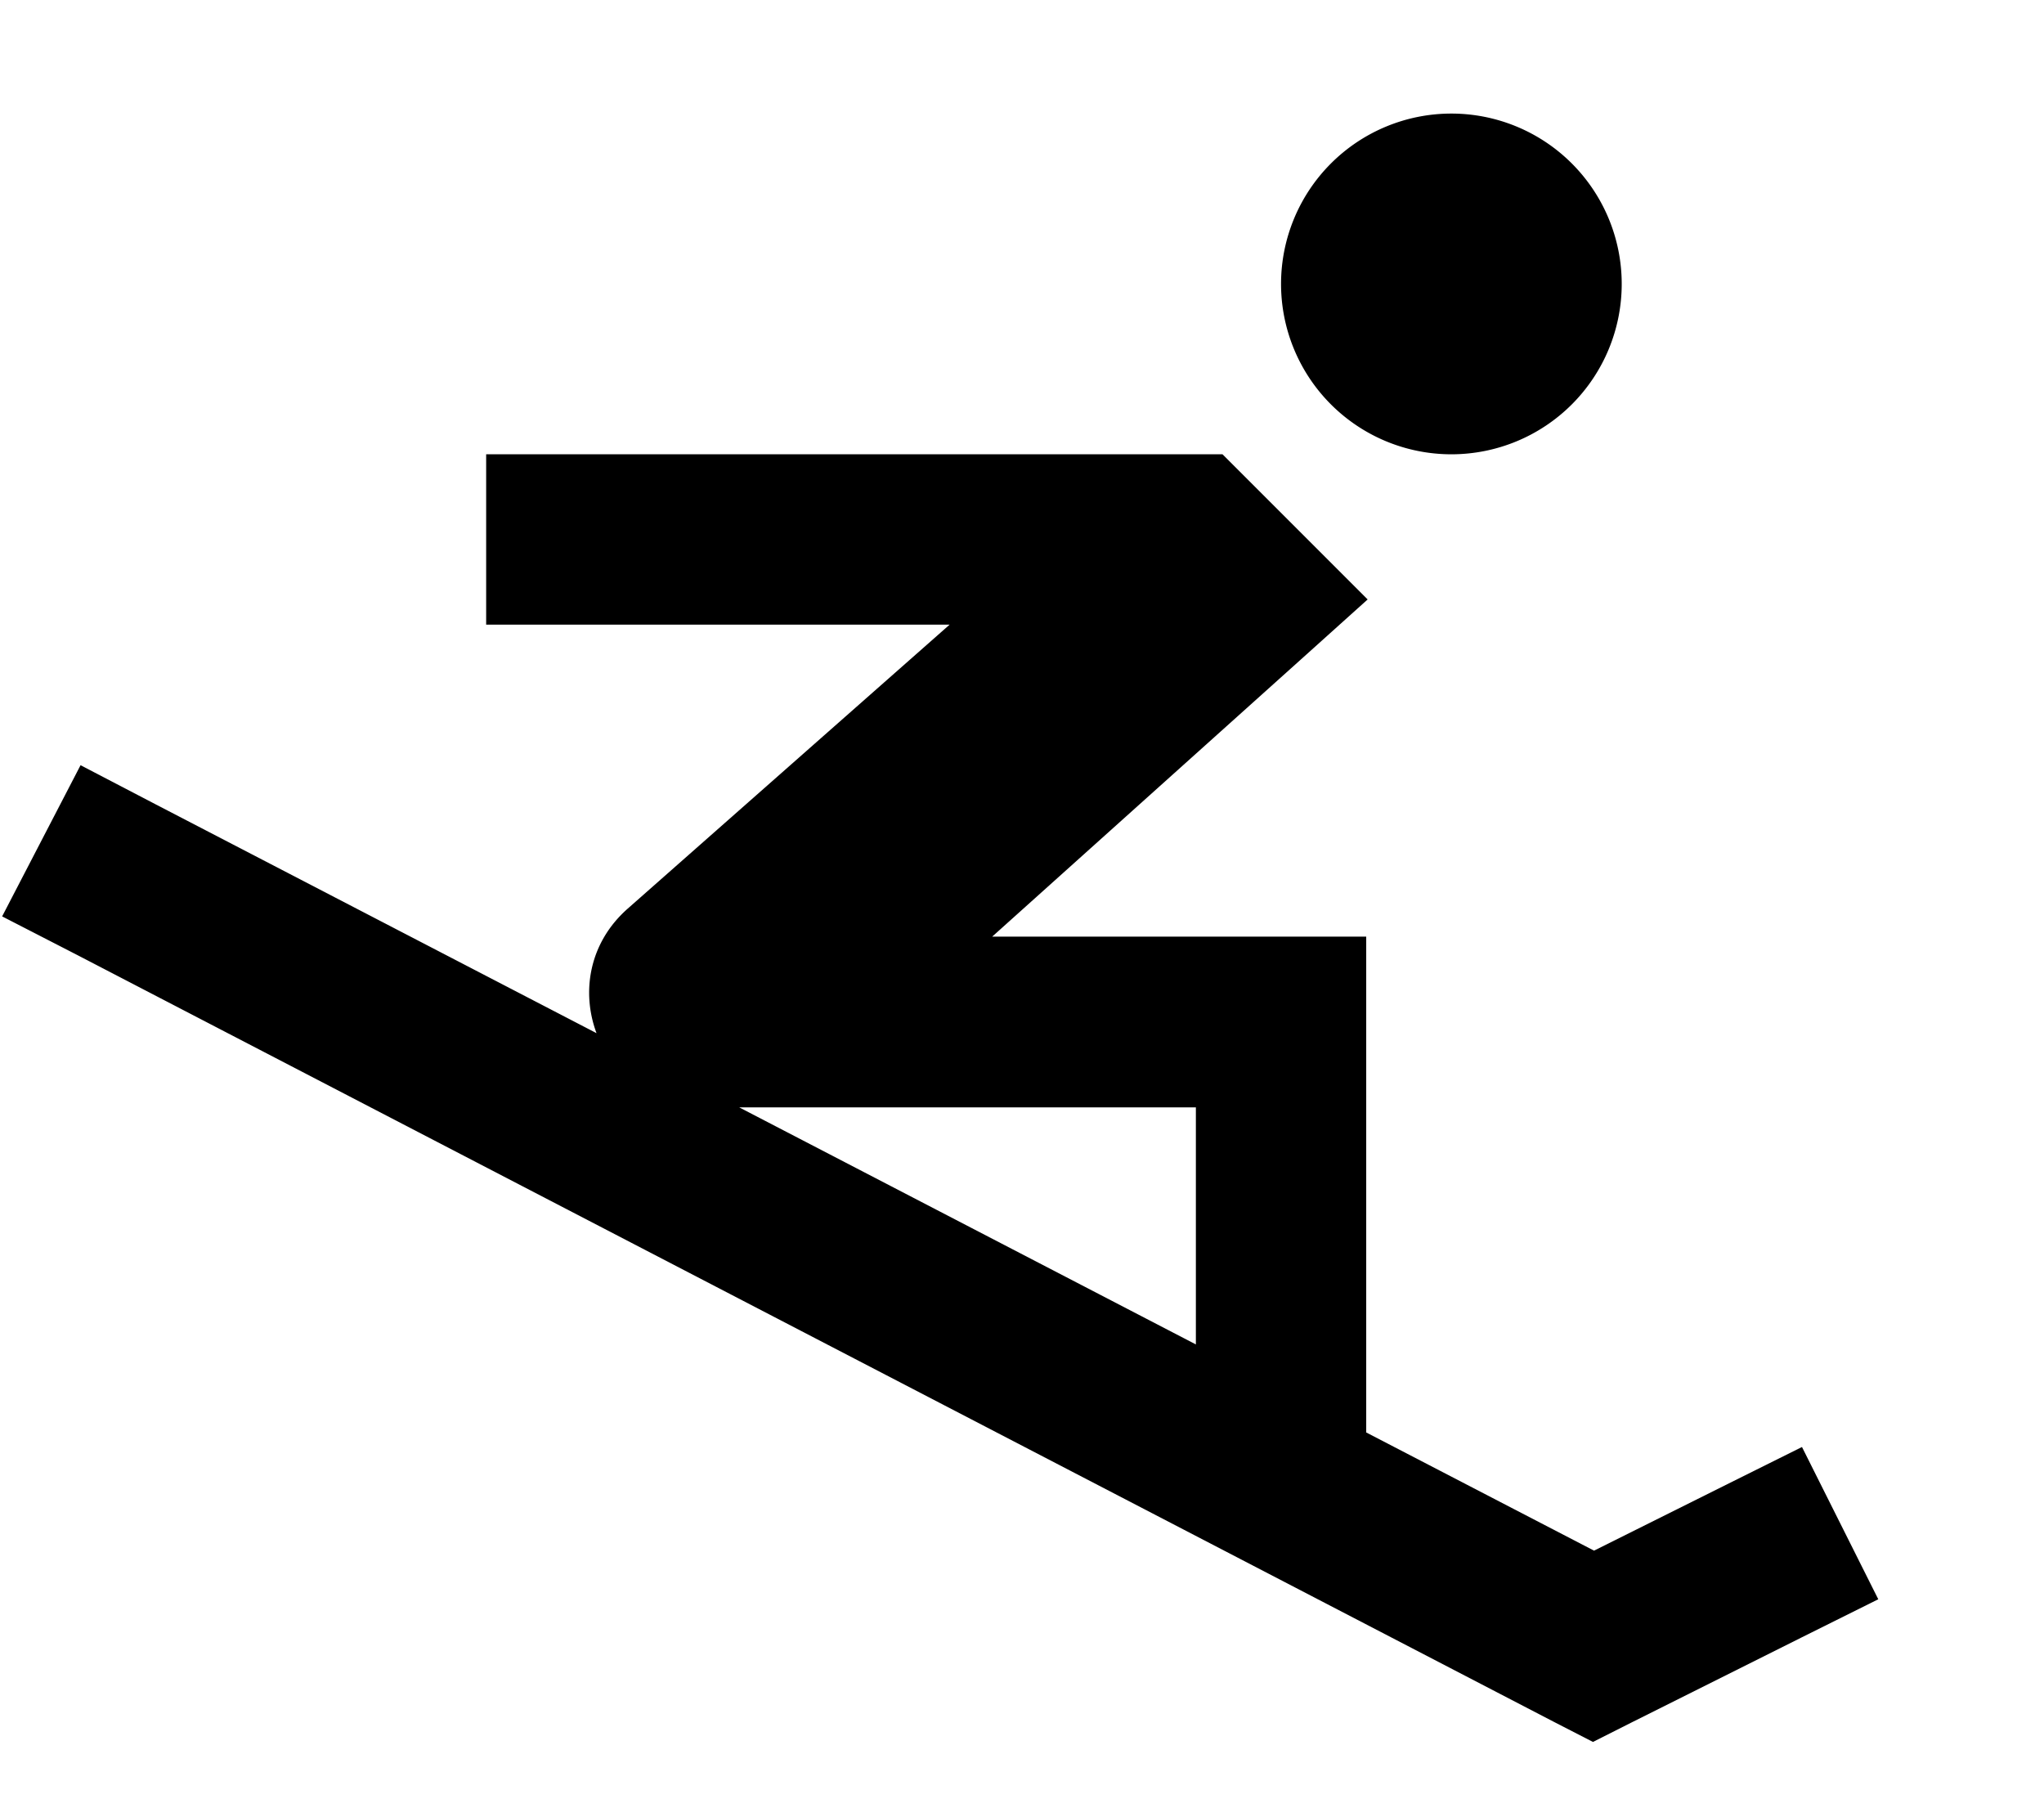 <svg xmlns="http://www.w3.org/2000/svg" viewBox="0 0 576 512"><!--! Font Awesome Pro 6.3.0 by @fontawesome - https://fontawesome.com License - https://fontawesome.com/license (Commercial License) Copyright 2023 Fonticons, Inc. --><path d="M409 32a48 48 0 1 1 0 96 48 48 0 1 1 0-96zM137 128h24H334.6h9.9l7 7 16 16 17.9 17.9-18.8 16.9-87 78.1H361h24v24 96 19.7l64.2 33.3 37.1-18.5 21.5-10.7 21.5 42.9-21.5 10.7-48 24-10.9 5.5-10.9-5.6-416-216L.6 258.2l22.1-42.6 21.3 11.1 124.1 64.4c-4.3-11.5-2.2-25.4 8.8-35.1l90.7-80H161 137V128zM337 312H208.3L337 378.8V312z"/></svg>